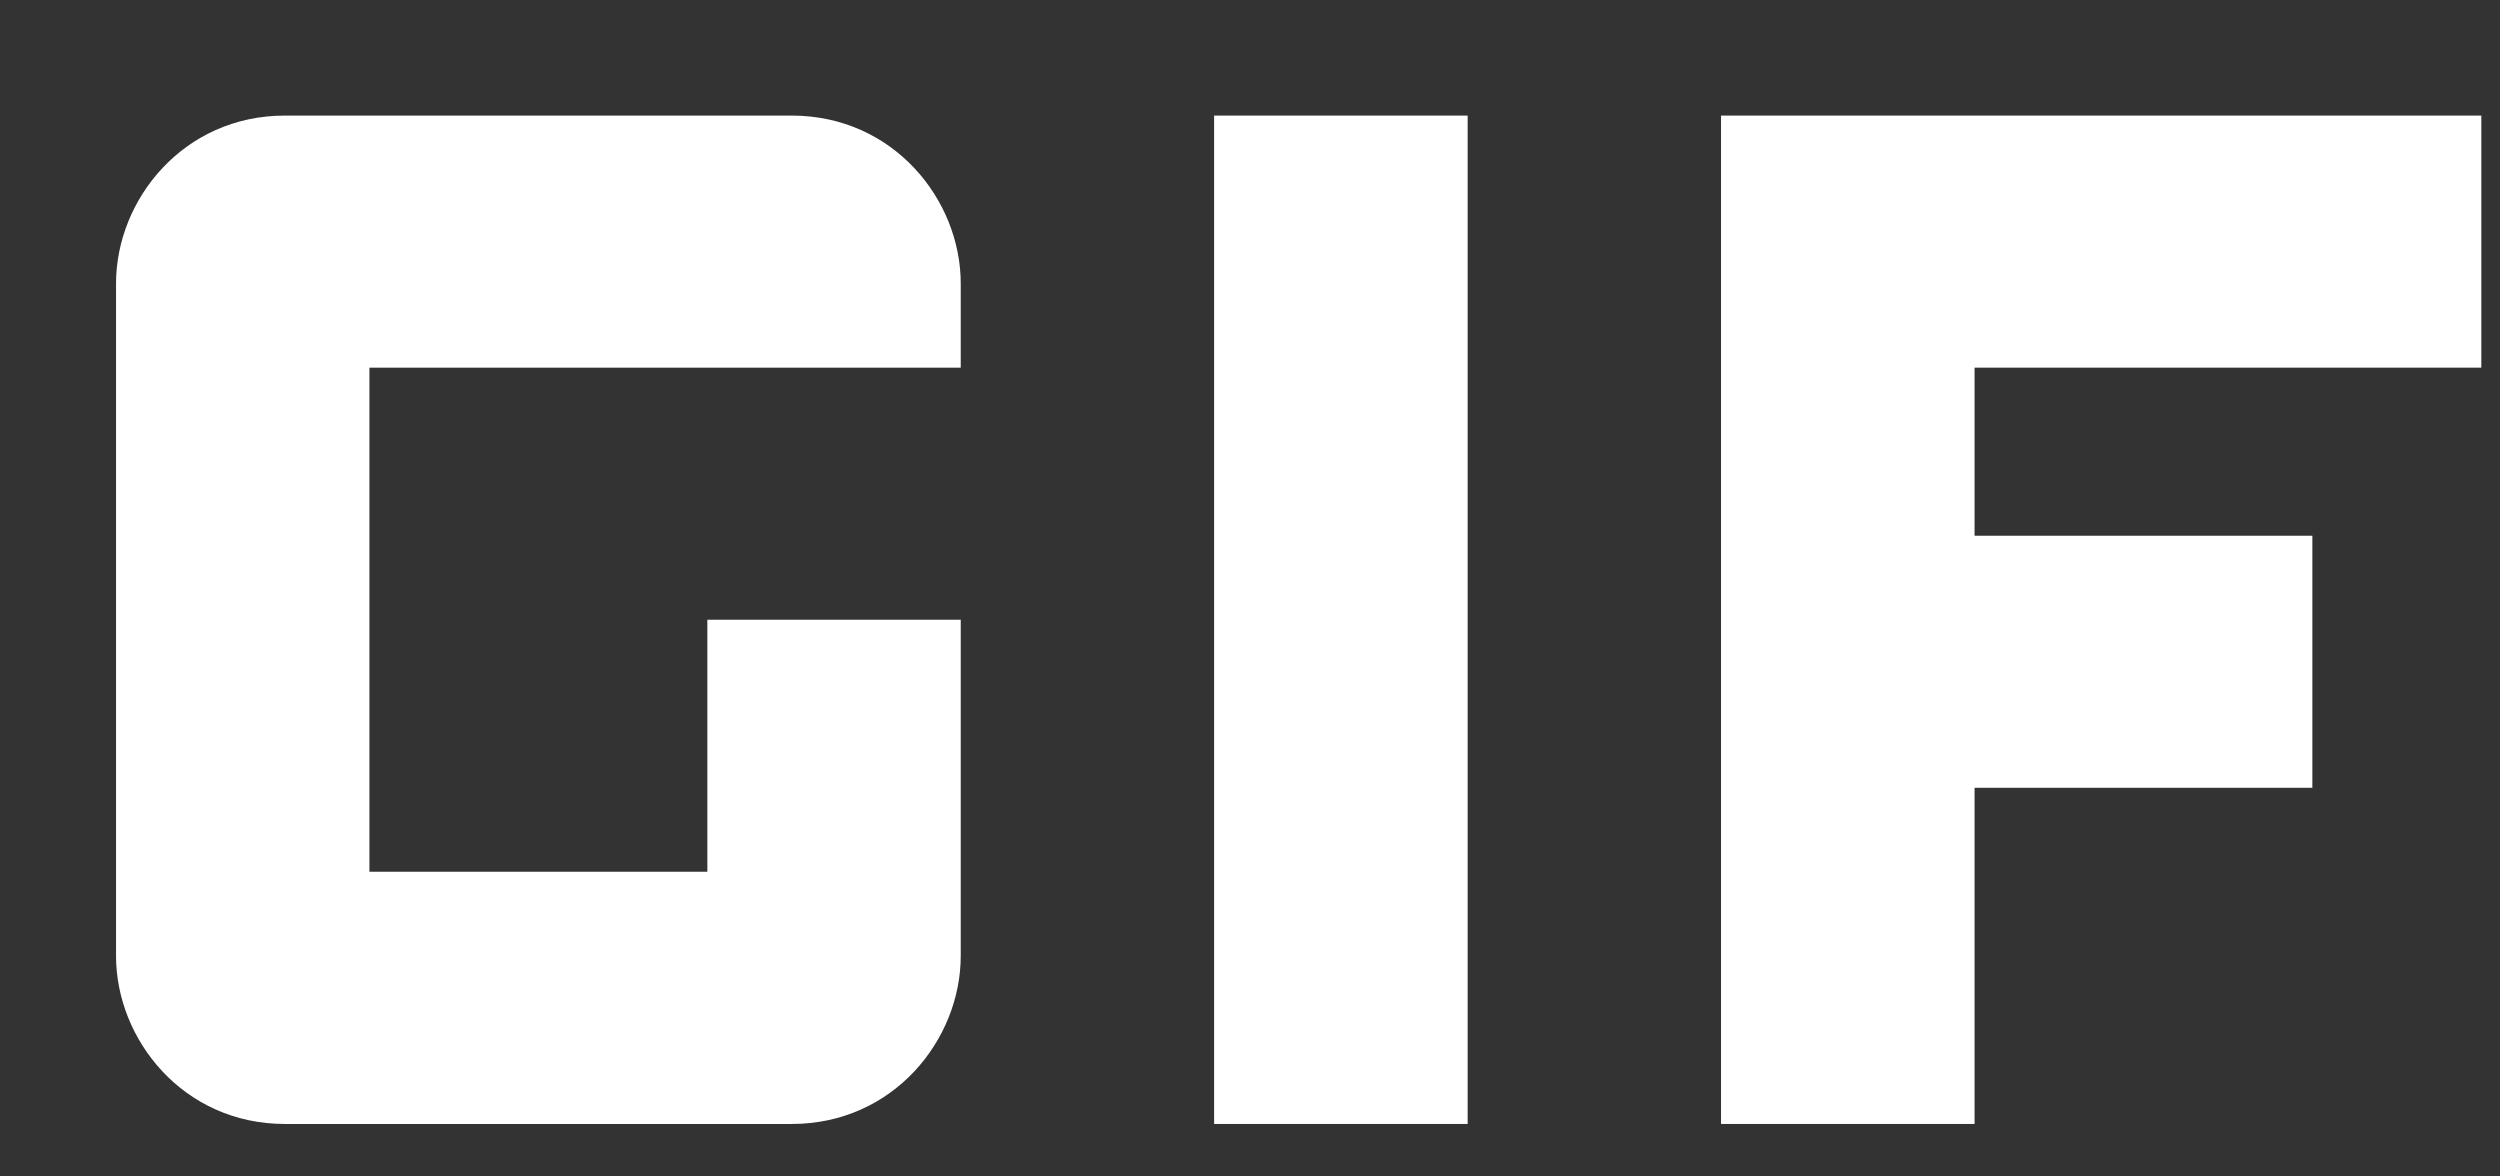 <svg width="17" height="8" viewBox="0 0 17 8" fill="none" xmlns="http://www.w3.org/2000/svg">
<rect x="0" y="0" width="17" height="8" fill="#333333" stroke="none"/>
<path d="M5.384 0.786H1.937C1.248 0.786 0.789 1.357 0.789 1.928V6.5C0.789 7.071 1.248 7.643 1.937 7.643H5.384C6.074 7.643 6.533 7.071 6.533 6.5V4.214H4.81V5.928H2.512V2.5H6.533V1.928C6.533 1.357 6.074 0.786 5.384 0.786Z" fill="white"/>
<path d="M16.873 2.5V0.786H11.703V7.643H13.427V5.357H15.724V3.643H13.427V2.5H16.873Z" fill="white"/>
<path d="M9.98 0.786H8.256V7.643H9.98V0.786Z" fill="white"/>
</svg>

